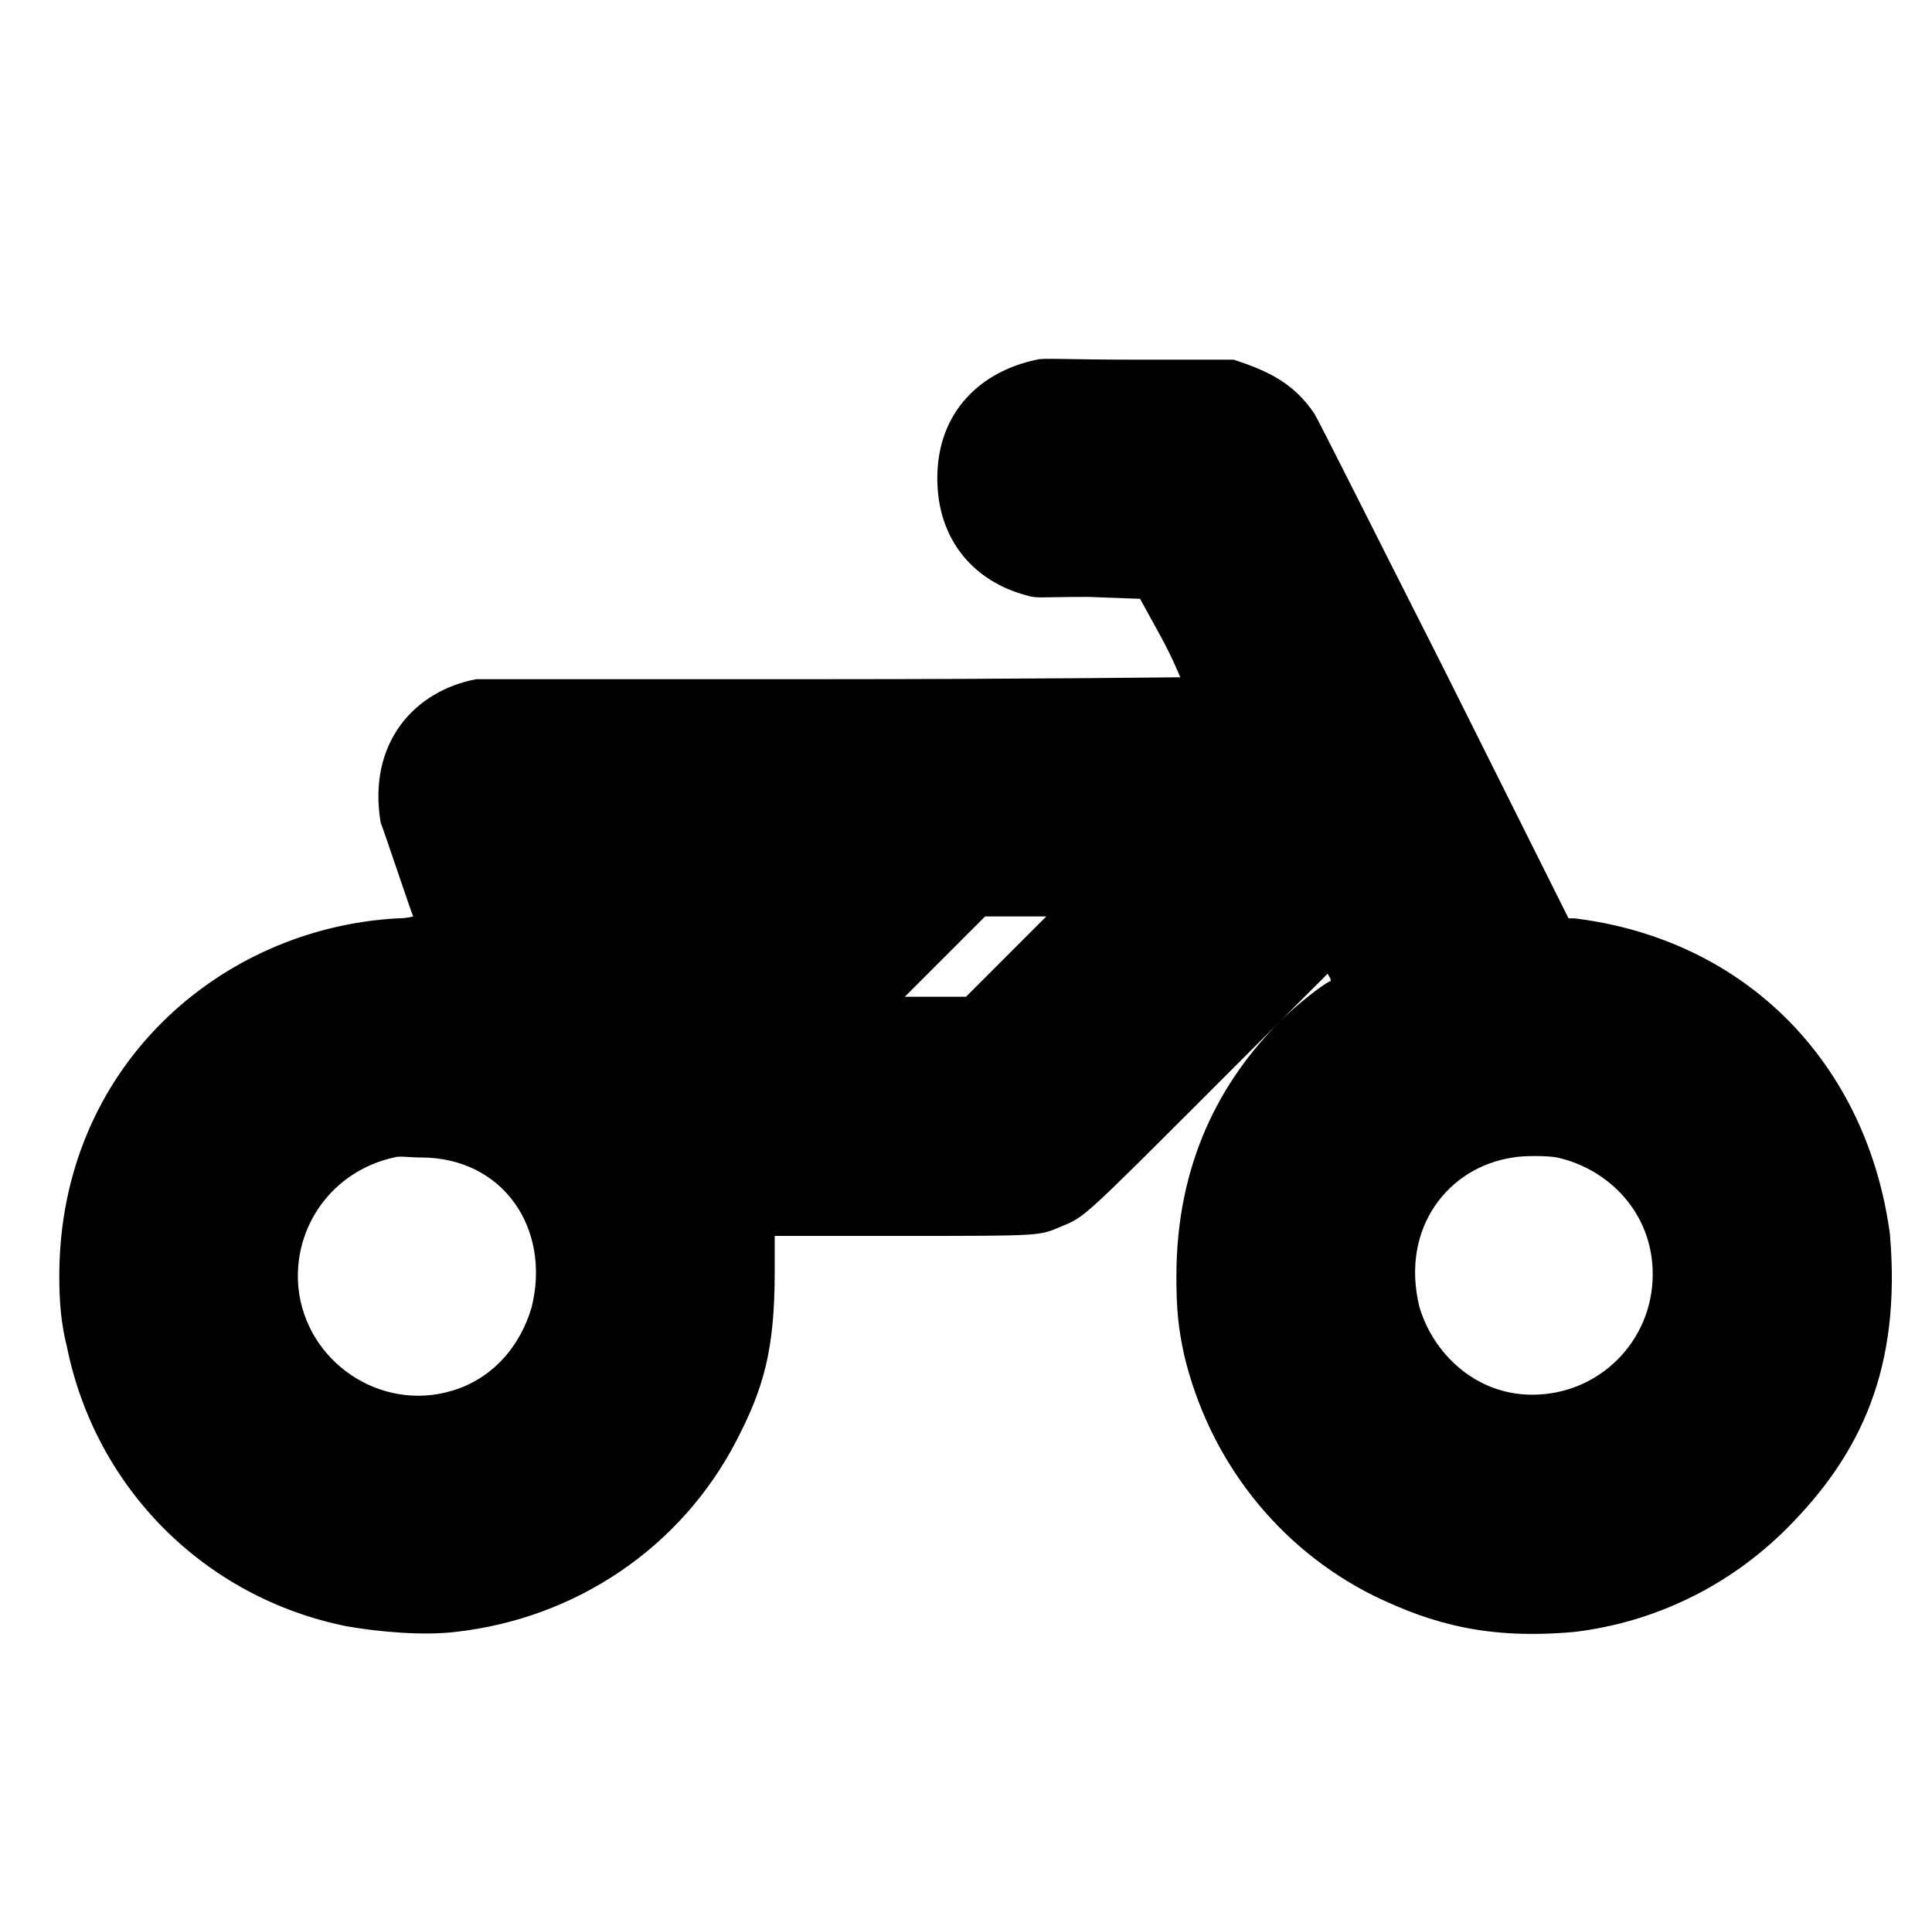 <?xml version="1.0" standalone="no"?>
<!DOCTYPE svg PUBLIC "-//W3C//DTD SVG 1.1//EN" "http://www.w3.org/Graphics/SVG/1.1/DTD/svg11.dtd" >
<svg xmlns="http://www.w3.org/2000/svg" xmlns:xlink="http://www.w3.org/1999/xlink" version="1.1" viewBox="-10 0 1010 1000">
  <g transform="matrix(1 0 0 -1 0 800)">
   <path fill="currentColor"
d="M21 133c0 109 84 182 177 187c5 0 8 1 8 1c-1 2 -16 47 -17 49c-7 42 18 69 50 75h184c101 0 184 1 184 1s-4 10 -10 21l-11 20l-27 1c-27 0 -27 -1 -33 1c-26 7 -46 28 -46 61c0 35 23 56 52 62c3 1 15 0 53 0h50c18 -6 31 -12 42 -28c2 -3 32 -63 68 -134l65 -130h3
c90 -11 153 -76 165 -165c6 -70 -15 -115 -54 -154c-30 -30 -69 -49 -111 -54c-45 -4 -74 4 -105 19c-50 25 -86 71 -99 126c-3 14 -4 23 -4 41c0 59 23 102 54 133c9 9 22 19 26 21c2 0 -1 4 -1 4l-61 -61c-67 -67 -66 -66 -78 -71s-9 -5 -83 -5h-67v-19
c0 -41 -6 -61 -20 -88c-29 -56 -84 -93 -147 -100c-17 -2 -40 0 -57 3c-74 15 -131 72 -146 146c-3 12 -4 23 -4 37zM505 321l-42 -42h32l42 42h-32zM196 195c-32 -7 -53 -36 -50 -68c4 -39 43 -65 80 -54c21 6 36 23 42 44c10 41 -15 78 -58 78c-7 0 -11 1 -14 0zM781 195
c-34 -5 -59 -37 -49 -78c7 -24 29 -46 59 -46c35 0 63 28 63 63c0 32 -23 55 -50 61c-5 1 -18 1 -23 0z" />
  </g>

</svg>
